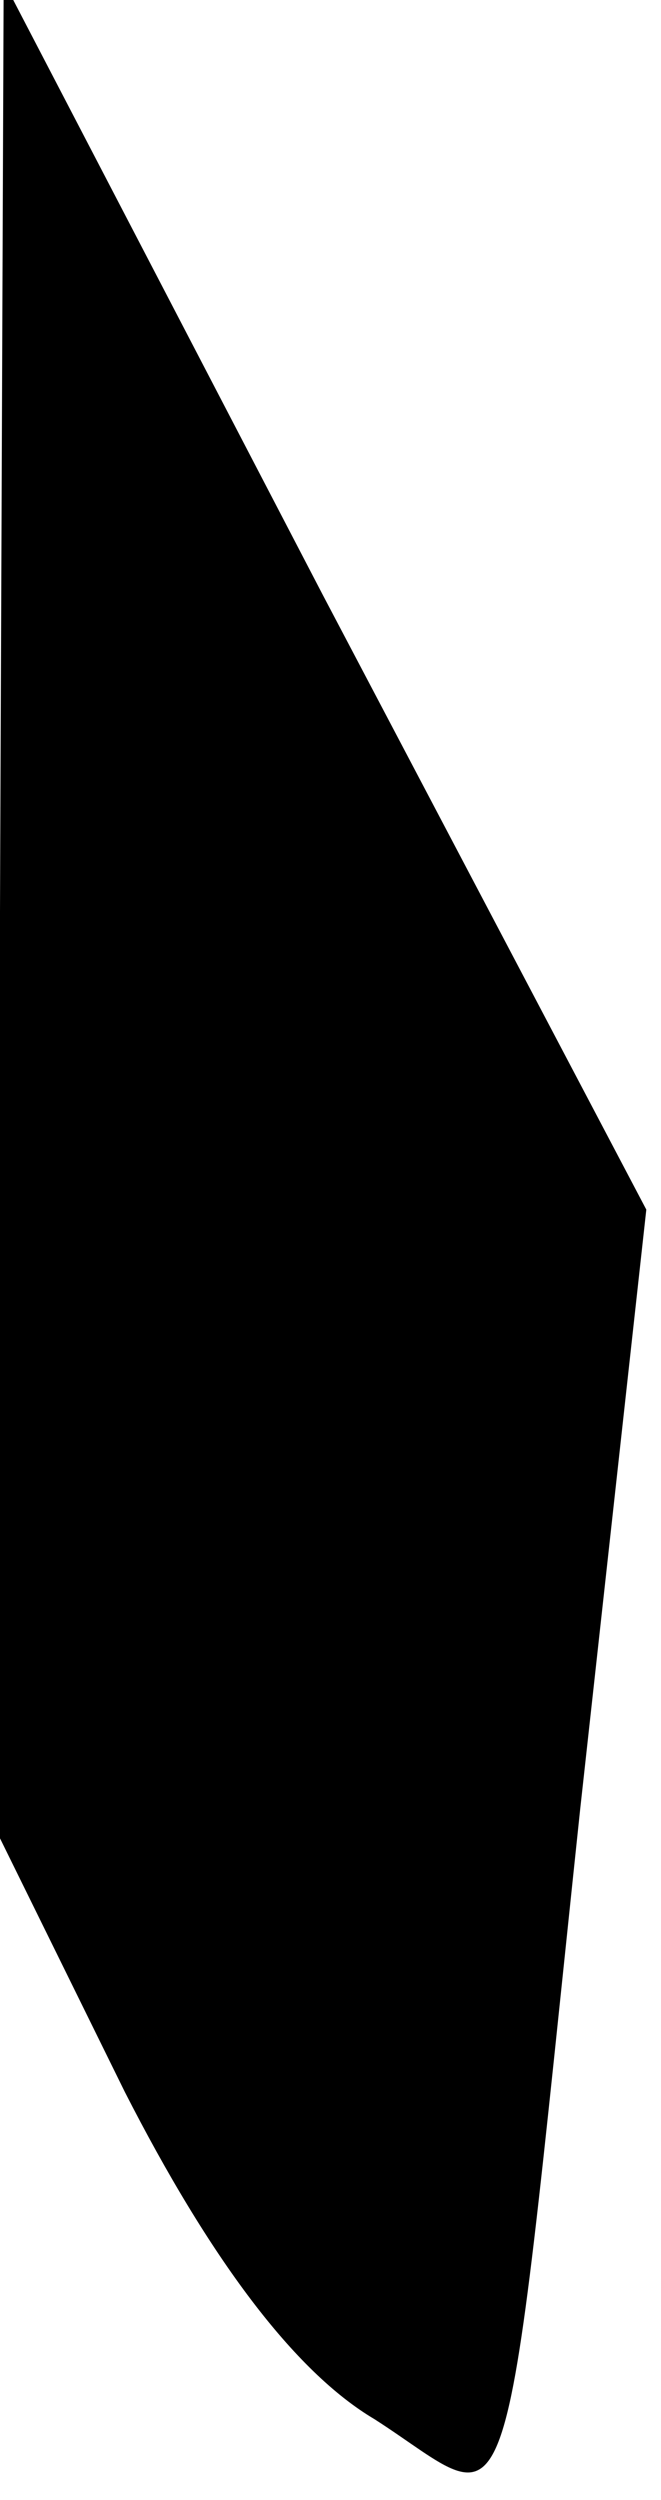<?xml version="1.0" standalone="no"?>
<!DOCTYPE svg PUBLIC "-//W3C//DTD SVG 20010904//EN"
 "http://www.w3.org/TR/2001/REC-SVG-20010904/DTD/svg10.dtd">
<svg version="1.0" xmlns="http://www.w3.org/2000/svg"
 width="18pt" height="68pt" viewBox="0 0 18 68"
 preserveAspectRatio="xMidYMid meet">
<g transform="translate(0,68) scale(0.1,-0.1)"
fill="#000000" stroke="none">
<path fill="#000000" stroke="none" d="M0 432 l0 -252 34 -69 c23 -45 46 -76
68 -89 39 -25 34 -42 56 166 l18 163 -88 167 -87 167 -1 -253z"/>
</g>
</svg>
